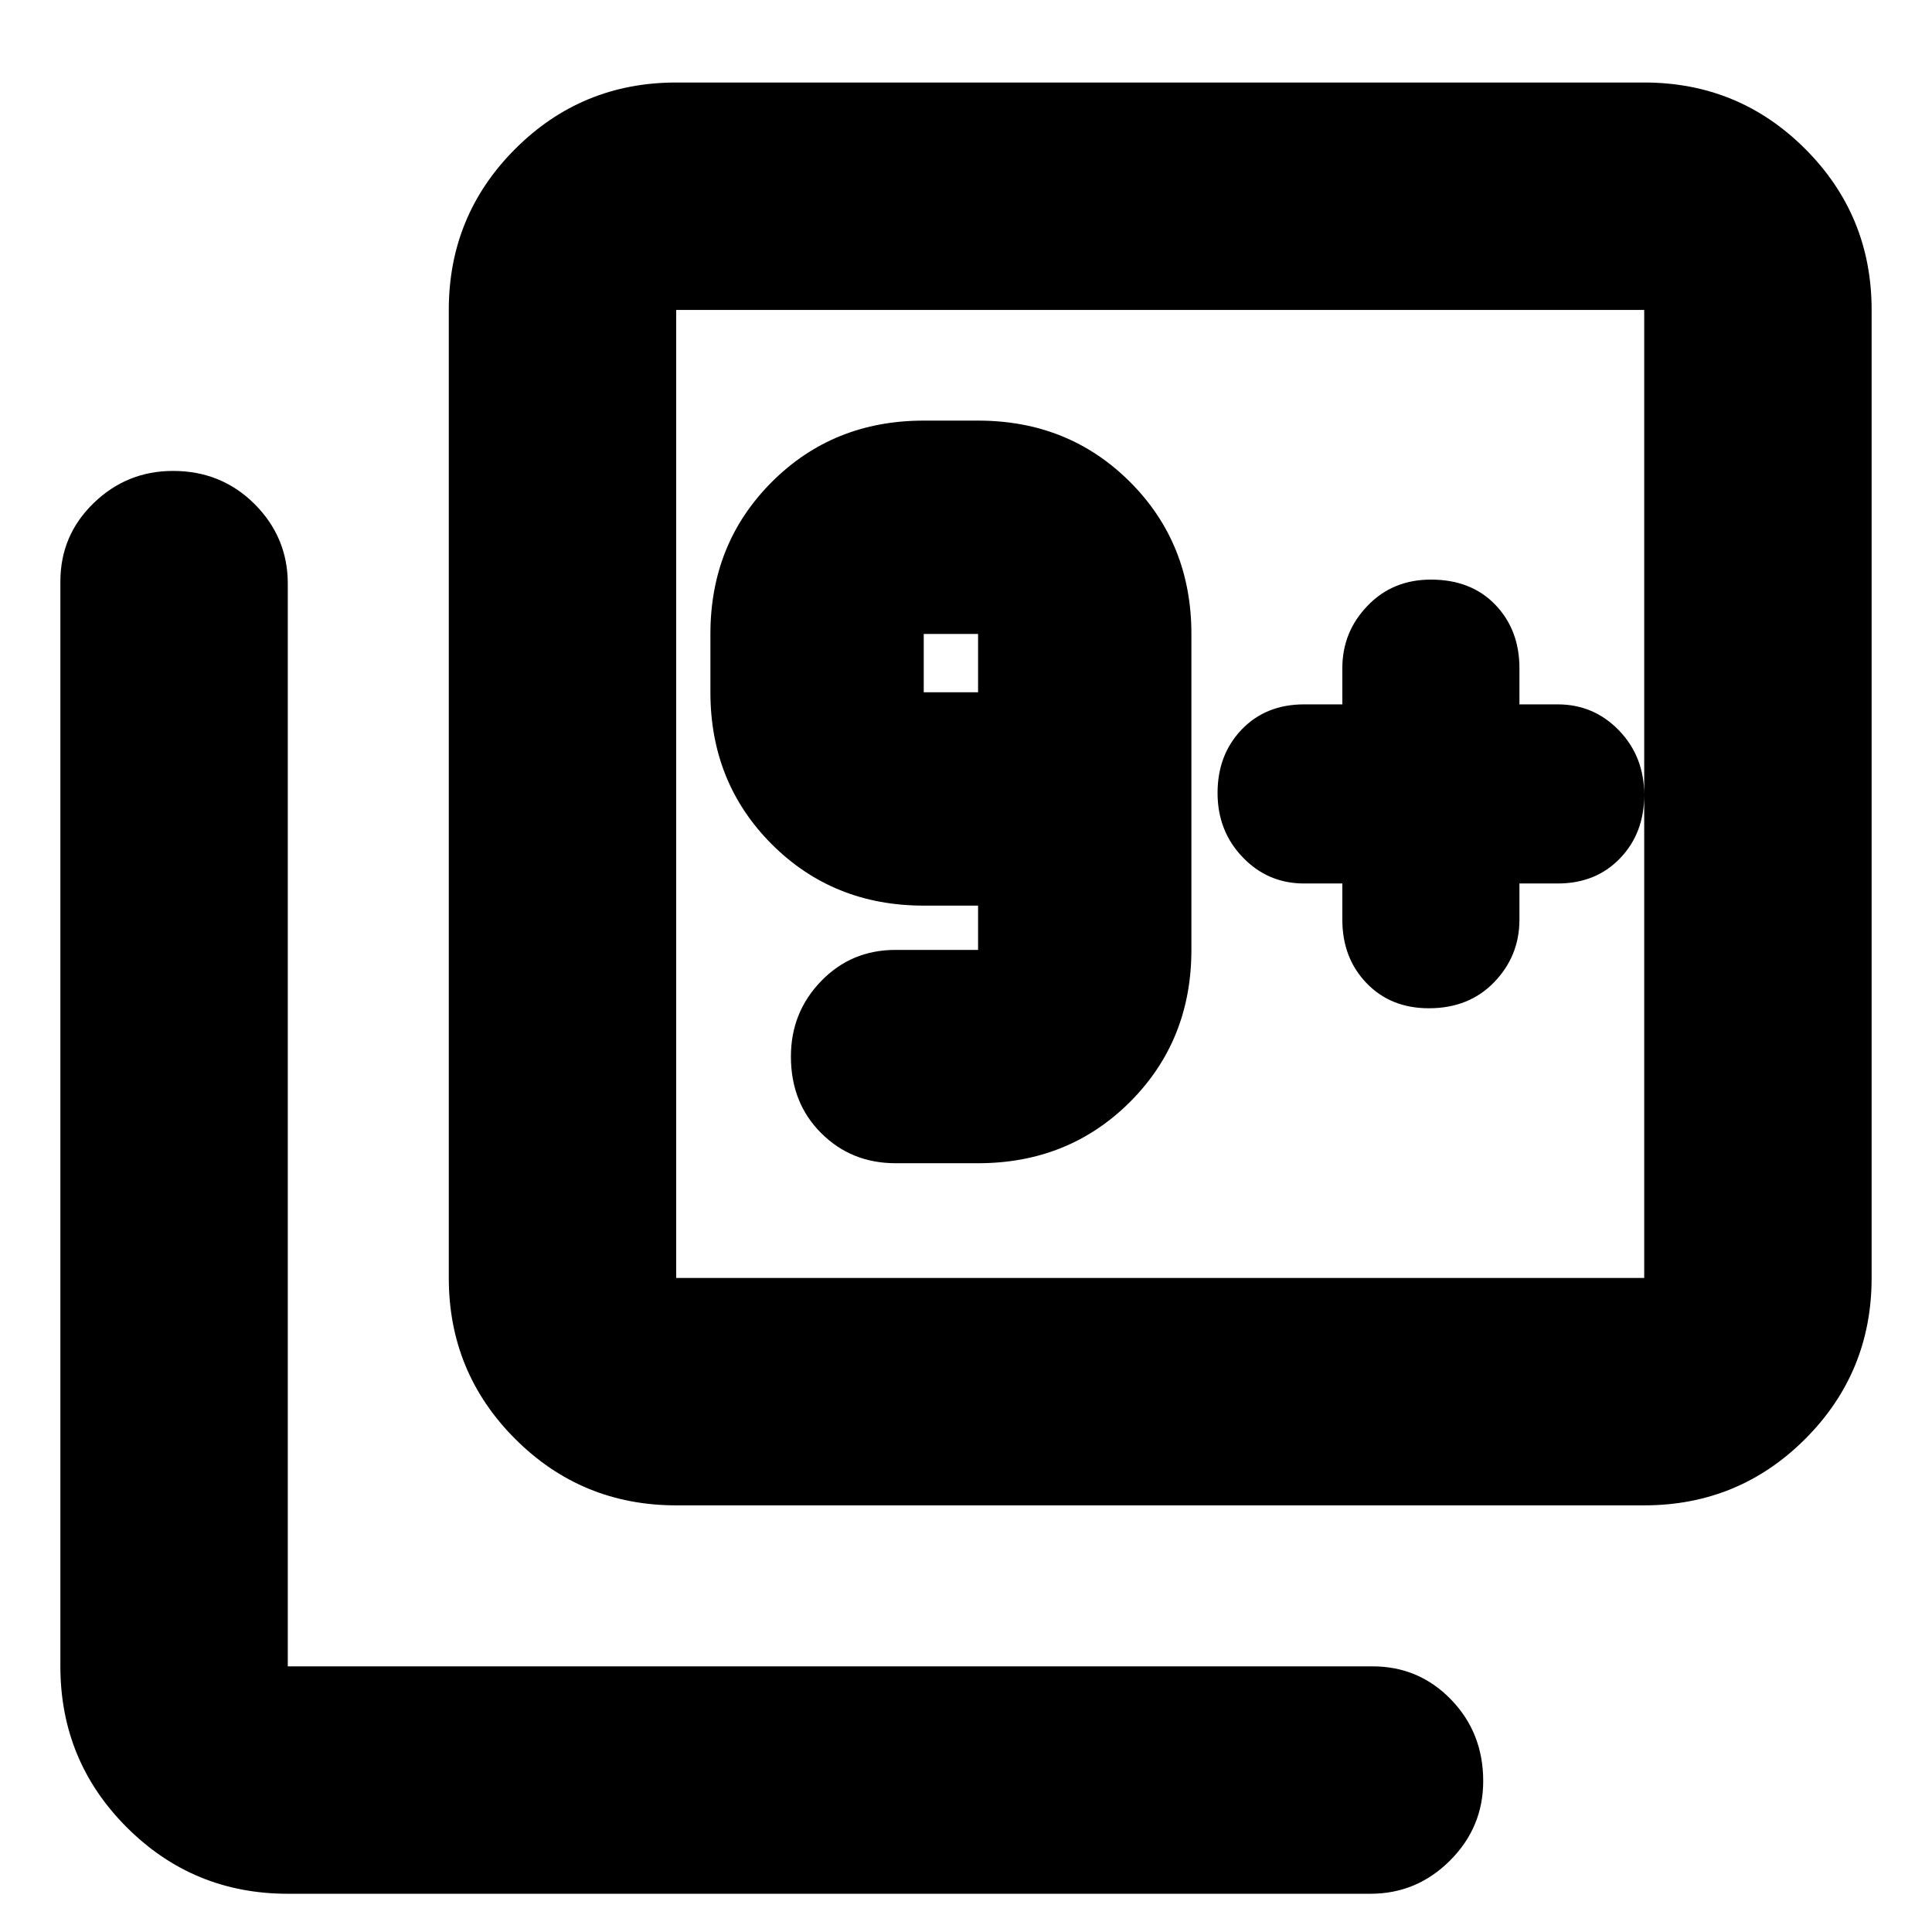 <svg xmlns="http://www.w3.org/2000/svg" height="24" width="24"><path d="M11.125 14.45H12.15Q13.275 14.45 14.038 13.688Q14.8 12.925 14.8 11.8V7.875Q14.8 6.75 14.038 5.987Q13.275 5.225 12.15 5.225H11.475Q10.35 5.225 9.588 5.987Q8.825 6.75 8.825 7.875V8.6Q8.825 9.725 9.588 10.488Q10.35 11.25 11.475 11.25H12.15V11.8Q12.15 11.8 12.15 11.8Q12.15 11.8 12.15 11.8H11.125Q10.575 11.8 10.2 12.188Q9.825 12.575 9.825 13.125Q9.825 13.7 10.2 14.075Q10.575 14.45 11.125 14.45ZM12.15 8.6H11.475Q11.475 8.6 11.475 8.6Q11.475 8.6 11.475 8.6V7.875Q11.475 7.875 11.475 7.875Q11.475 7.875 11.475 7.875H12.15Q12.15 7.875 12.15 7.875Q12.15 7.875 12.15 7.875ZM16.675 10.975V11.425Q16.675 11.9 16.975 12.212Q17.275 12.525 17.75 12.525Q18.25 12.525 18.562 12.2Q18.875 11.875 18.875 11.425V10.975H19.35Q19.825 10.975 20.125 10.662Q20.425 10.35 20.425 9.875Q20.425 9.4 20.113 9.075Q19.8 8.75 19.35 8.75H18.875V8.3Q18.875 7.825 18.575 7.512Q18.275 7.2 17.775 7.2Q17.3 7.2 16.988 7.525Q16.675 7.85 16.675 8.3V8.75H16.2Q15.725 8.75 15.425 9.062Q15.125 9.375 15.125 9.85Q15.125 10.325 15.438 10.65Q15.75 10.975 16.2 10.975ZM8.4 18.7Q7.225 18.7 6.4 17.875Q5.575 17.05 5.575 15.875V3.85Q5.575 2.675 6.4 1.85Q7.225 1.025 8.4 1.025H20.425Q21.6 1.025 22.425 1.85Q23.25 2.675 23.25 3.85V15.875Q23.25 17.05 22.425 17.875Q21.6 18.7 20.425 18.7ZM8.4 15.875H20.425Q20.425 15.875 20.425 15.875Q20.425 15.875 20.425 15.875V3.85Q20.425 3.85 20.425 3.85Q20.425 3.85 20.425 3.85H8.4Q8.4 3.85 8.4 3.85Q8.4 3.85 8.4 3.85V15.875Q8.4 15.875 8.4 15.875Q8.4 15.875 8.4 15.875ZM3.575 23.525Q2.4 23.525 1.575 22.7Q0.75 21.875 0.75 20.7V7.225Q0.75 6.65 1.163 6.25Q1.575 5.85 2.15 5.85Q2.75 5.85 3.163 6.262Q3.575 6.675 3.575 7.25V20.7Q3.575 20.7 3.575 20.7Q3.575 20.7 3.575 20.7H17.05Q17.625 20.7 18.025 21.112Q18.425 21.525 18.425 22.125Q18.425 22.7 18.013 23.112Q17.6 23.525 17.025 23.525ZM8.4 3.85Q8.4 3.85 8.4 3.85Q8.4 3.85 8.4 3.85V15.875Q8.4 15.875 8.4 15.875Q8.4 15.875 8.4 15.875Q8.4 15.875 8.4 15.875Q8.4 15.875 8.4 15.875V3.85Q8.4 3.85 8.4 3.85Q8.4 3.85 8.4 3.85Z"/></svg>
